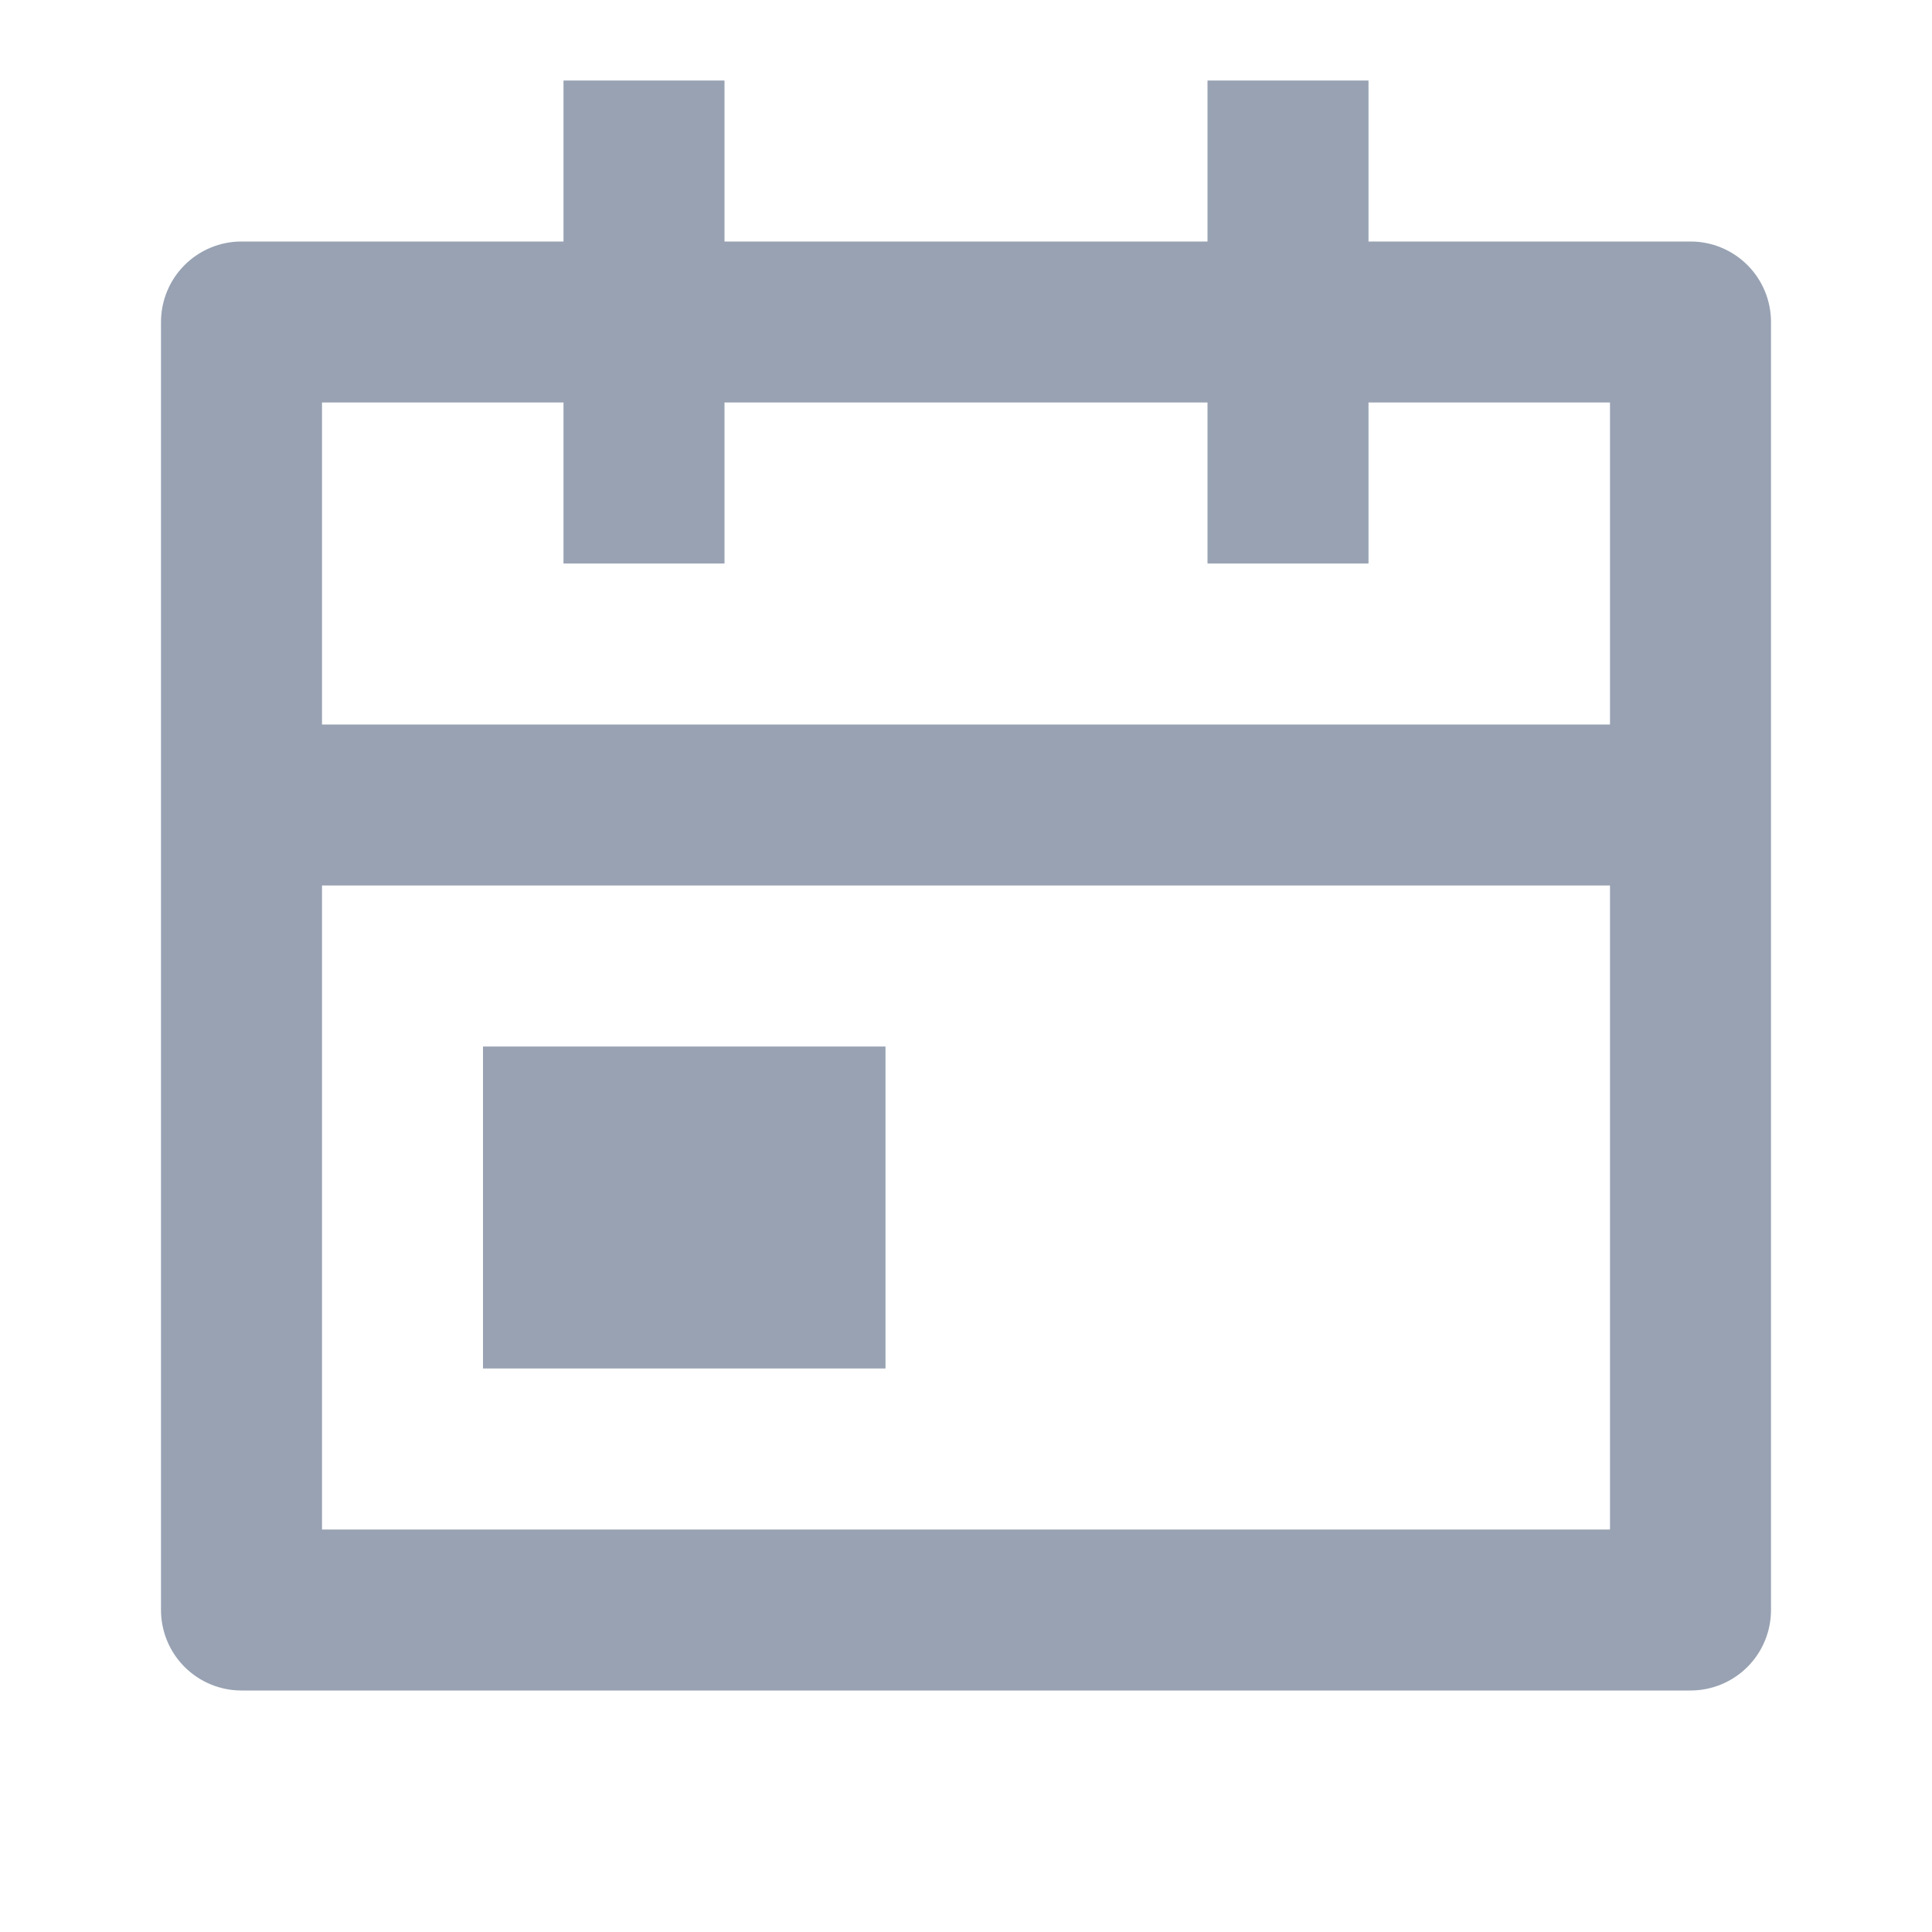 <svg width="15" height="15" viewBox="0 0 15 15" fill="none" xmlns="http://www.w3.org/2000/svg">
<g clip-path="url(#clip0_2132_26560)">
<path d="M10.625 1.875H13.125C13.291 1.875 13.45 1.941 13.567 2.058C13.684 2.175 13.75 2.334 13.75 2.5V12.5C13.75 12.666 13.684 12.825 13.567 12.942C13.45 13.059 13.291 13.125 13.125 13.125H1.875C1.709 13.125 1.55 13.059 1.433 12.942C1.316 12.825 1.25 12.666 1.25 12.5V2.5C1.25 2.334 1.316 2.175 1.433 2.058C1.55 1.941 1.709 1.875 1.875 1.875H4.375V0.625H5.625V1.875H9.375V0.625H10.625V1.875ZM12.5 5.625V3.125H10.625V4.375H9.375V3.125H5.625V4.375H4.375V3.125H2.5V5.625H12.5ZM12.5 6.875H2.5V11.875H12.5V6.875ZM3.75 8.125H6.875V10.625H3.75V8.125Z" fill="#98A2B3"/>
</g>
<defs>
<clipPath id="clip0_2132_26560">
<rect width="15" height="15" fill="white"/>
</clipPath>
</defs>
</svg>
